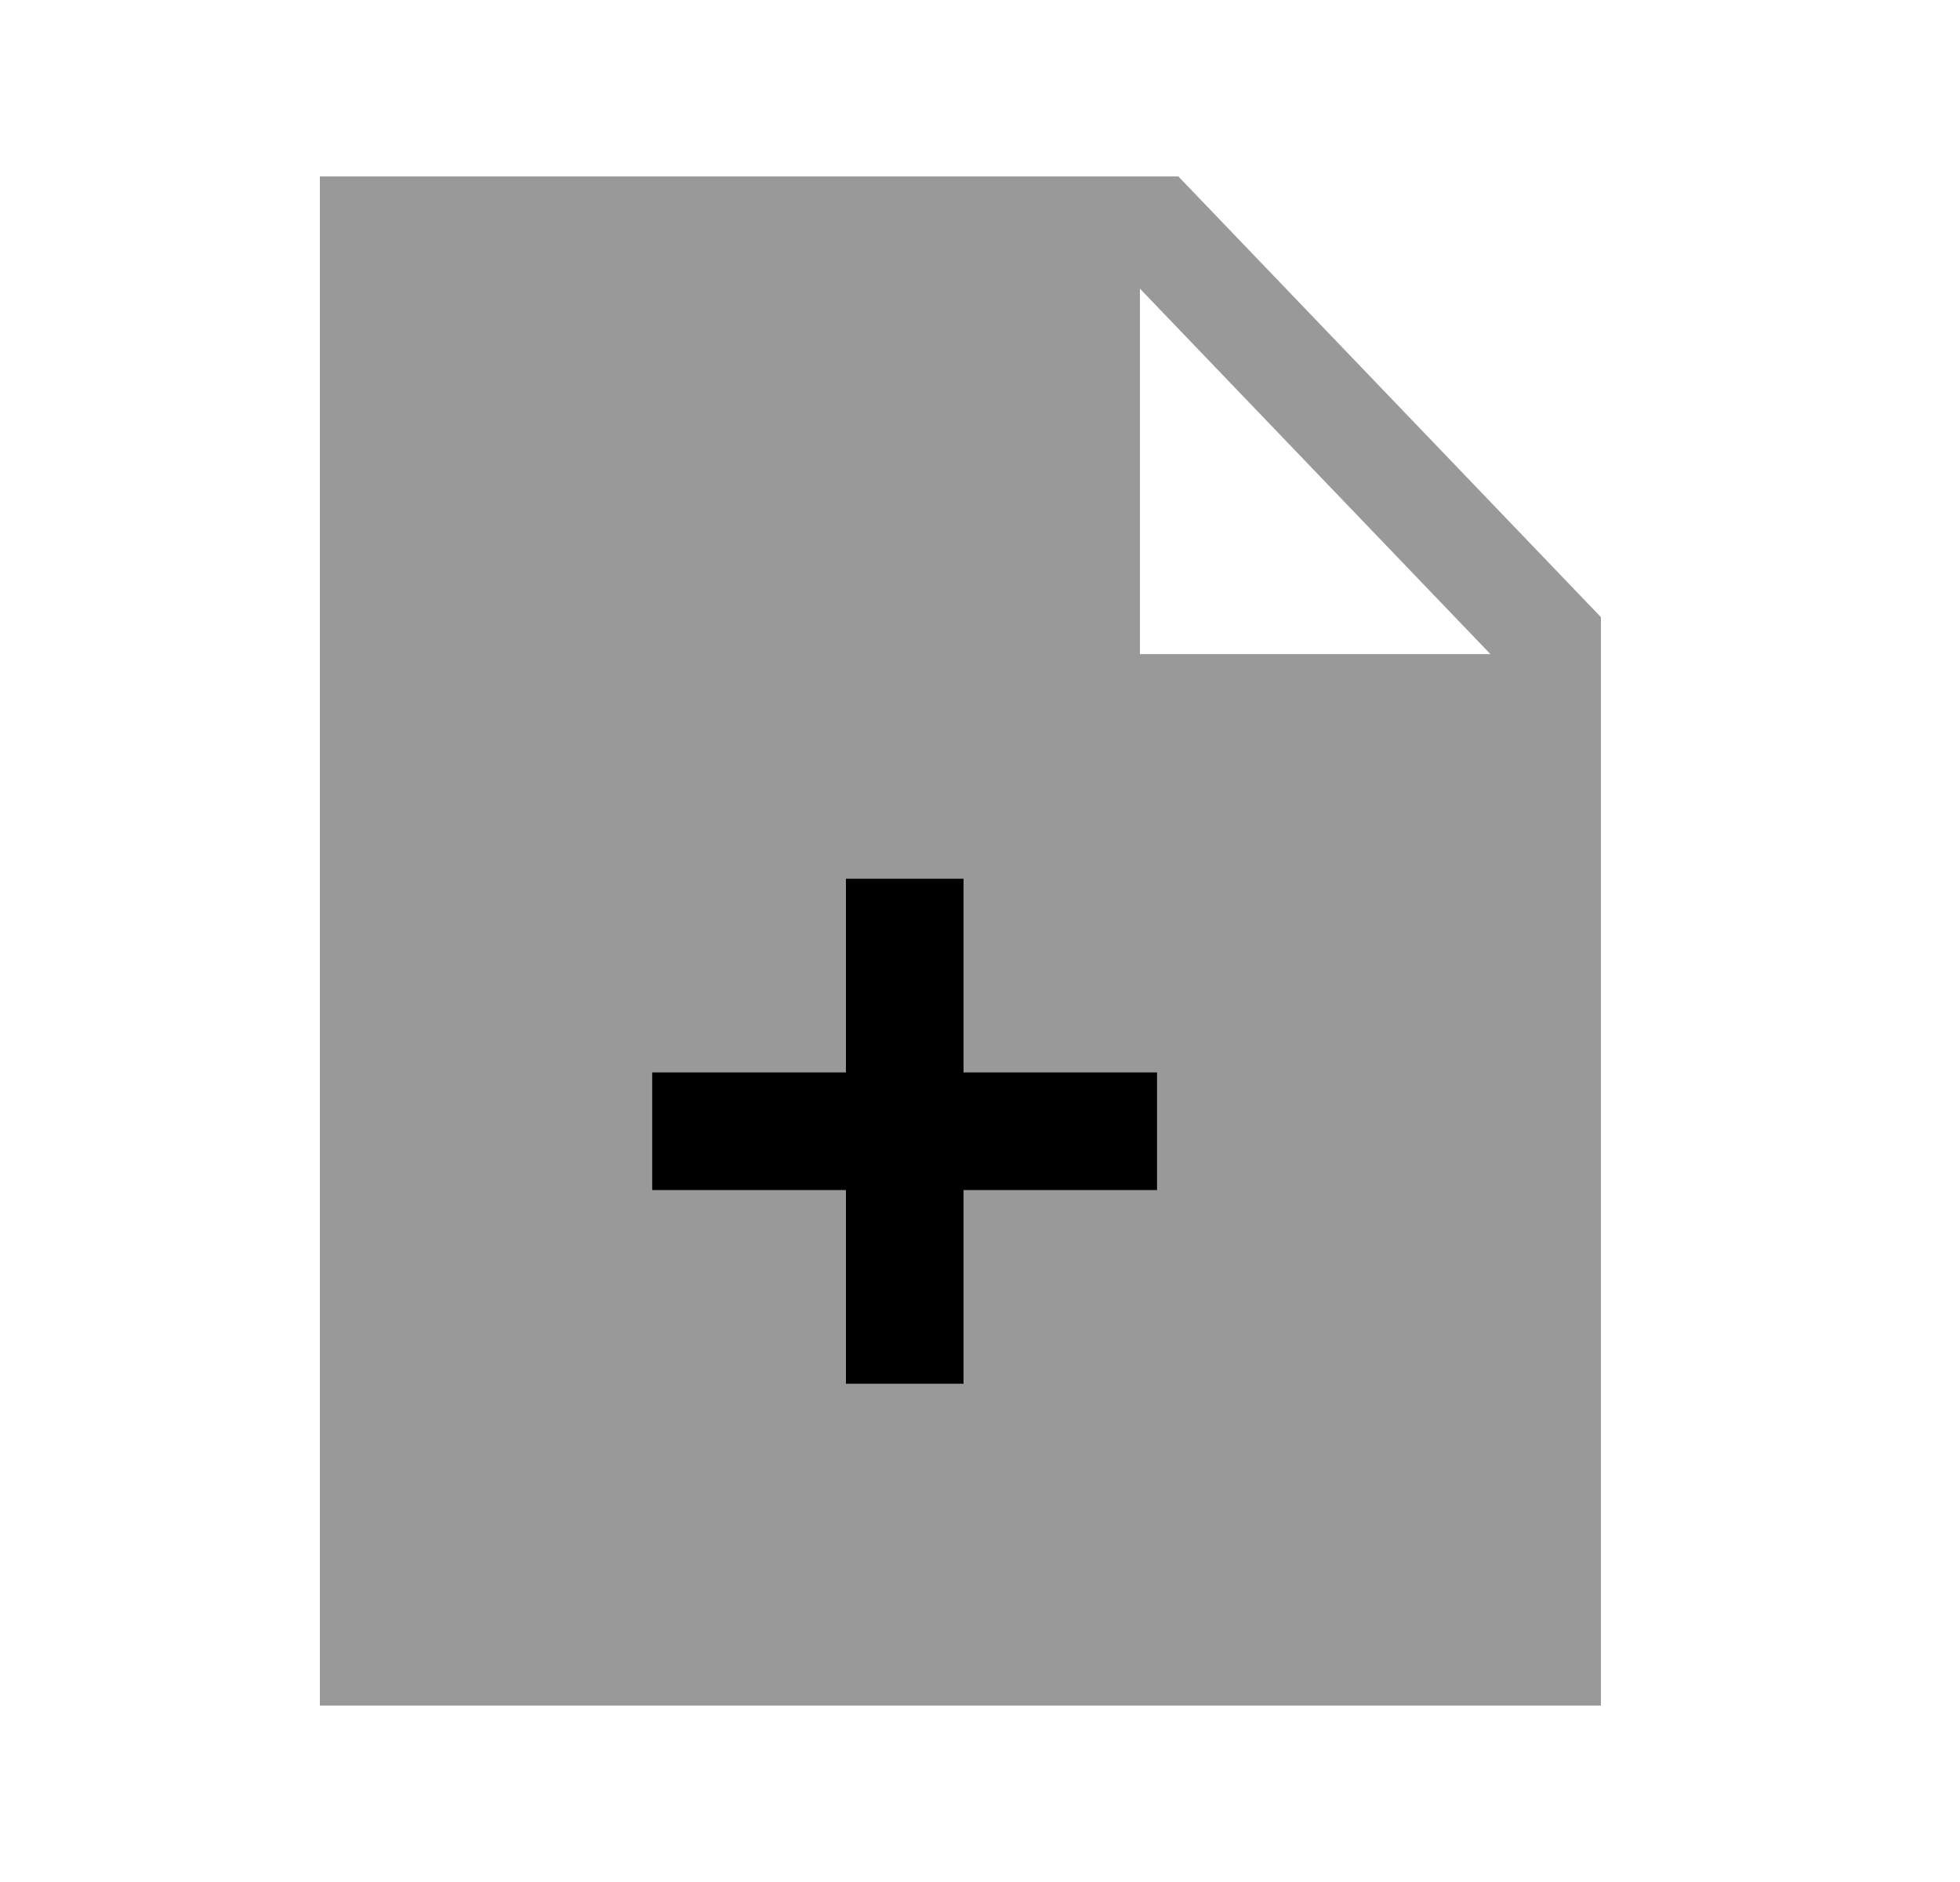 <svg width="25" height="24" viewBox="0 0 25 24" fill="none" xmlns="http://www.w3.org/2000/svg">
<path opacity="0.4" fill-rule="evenodd" clip-rule="evenodd" d="M14.54 8.341V3.681L19.01 8.341H14.54ZM15.03 2.25H4.08V21.75H20.42V7.87L15.03 2.25Z" fill="black"/>
<path d="M12.29 15.176H14.758V13.676H12.29V11.206H10.79V13.676H8.319V15.176H10.79V17.646H12.29V15.176Z" fill="black"/>
</svg>